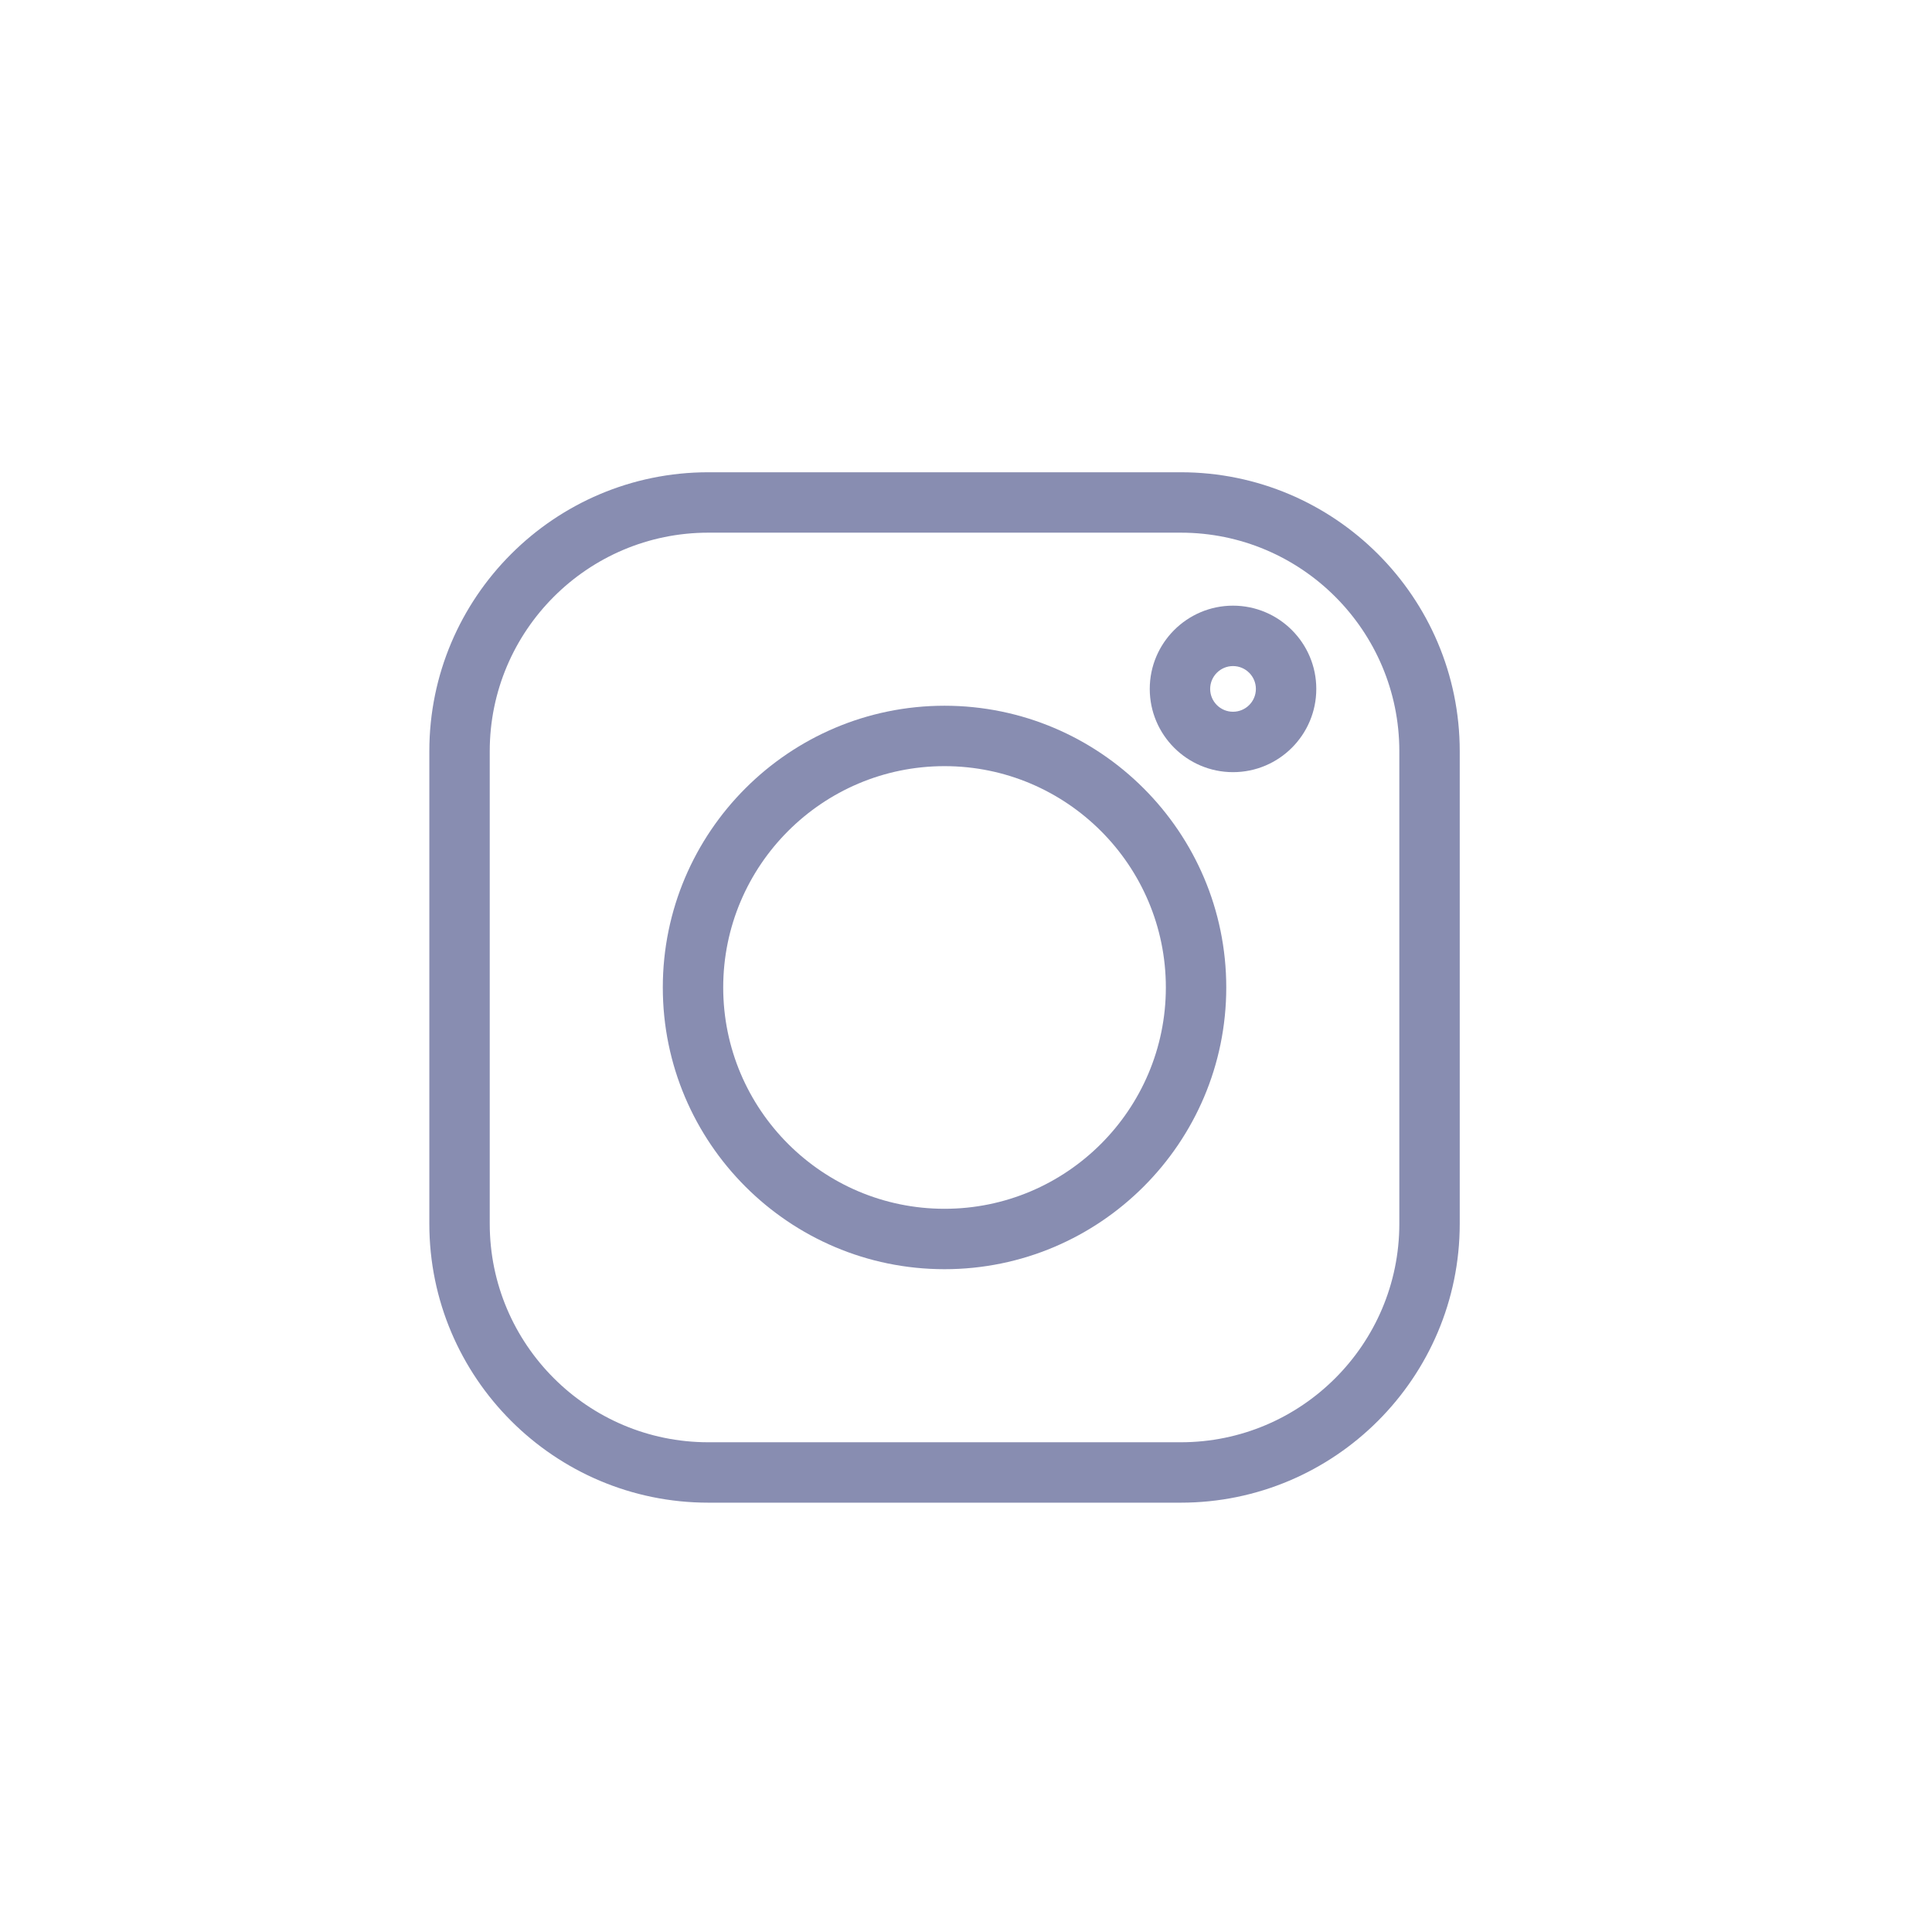 <svg width="45" height="45" viewBox="0 0 45 45" fill="none" xmlns="http://www.w3.org/2000/svg">
<rect width="45" height="45" rx="10" fill="none"/>
<path d="M27.503 11H16.497C12.914 11 10 13.914 10 17.497V28.504C10 32.086 12.914 35 16.497 35H27.504C31.086 35 34 32.086 34 28.504V17.497C34 13.914 31.086 11 27.503 11V11ZM32.593 28.504C32.593 31.31 30.31 33.593 27.503 33.593H16.497C13.69 33.593 11.407 31.31 11.407 28.504V17.497C11.407 14.69 13.69 12.407 16.497 12.407H27.504C30.31 12.407 32.593 14.69 32.593 17.497V28.504Z" fill="#888DB1"/>
<path d="M22 16.438C18.381 16.438 15.438 19.381 15.438 23C15.438 26.619 18.381 29.562 22 29.562C25.618 29.562 28.562 26.619 28.562 23C28.562 19.381 25.618 16.438 22 16.438ZM22 28.155C19.157 28.155 16.845 25.843 16.845 23C16.845 20.157 19.157 17.845 22 17.845C24.843 17.845 27.155 20.157 27.155 23C27.155 25.843 24.843 28.155 22 28.155Z" fill="#888DB1"/>
<path d="M28.719 14.107C27.65 14.107 26.78 14.977 26.78 16.046C26.78 17.116 27.65 17.985 28.719 17.985C29.789 17.985 30.659 17.116 30.659 16.046C30.659 14.977 29.789 14.107 28.719 14.107ZM28.719 16.578C28.426 16.578 28.187 16.34 28.187 16.046C28.187 15.753 28.426 15.514 28.719 15.514C29.013 15.514 29.252 15.753 29.252 16.046C29.252 16.34 29.013 16.578 28.719 16.578Z" fill="#888DB1"/>
</svg>
